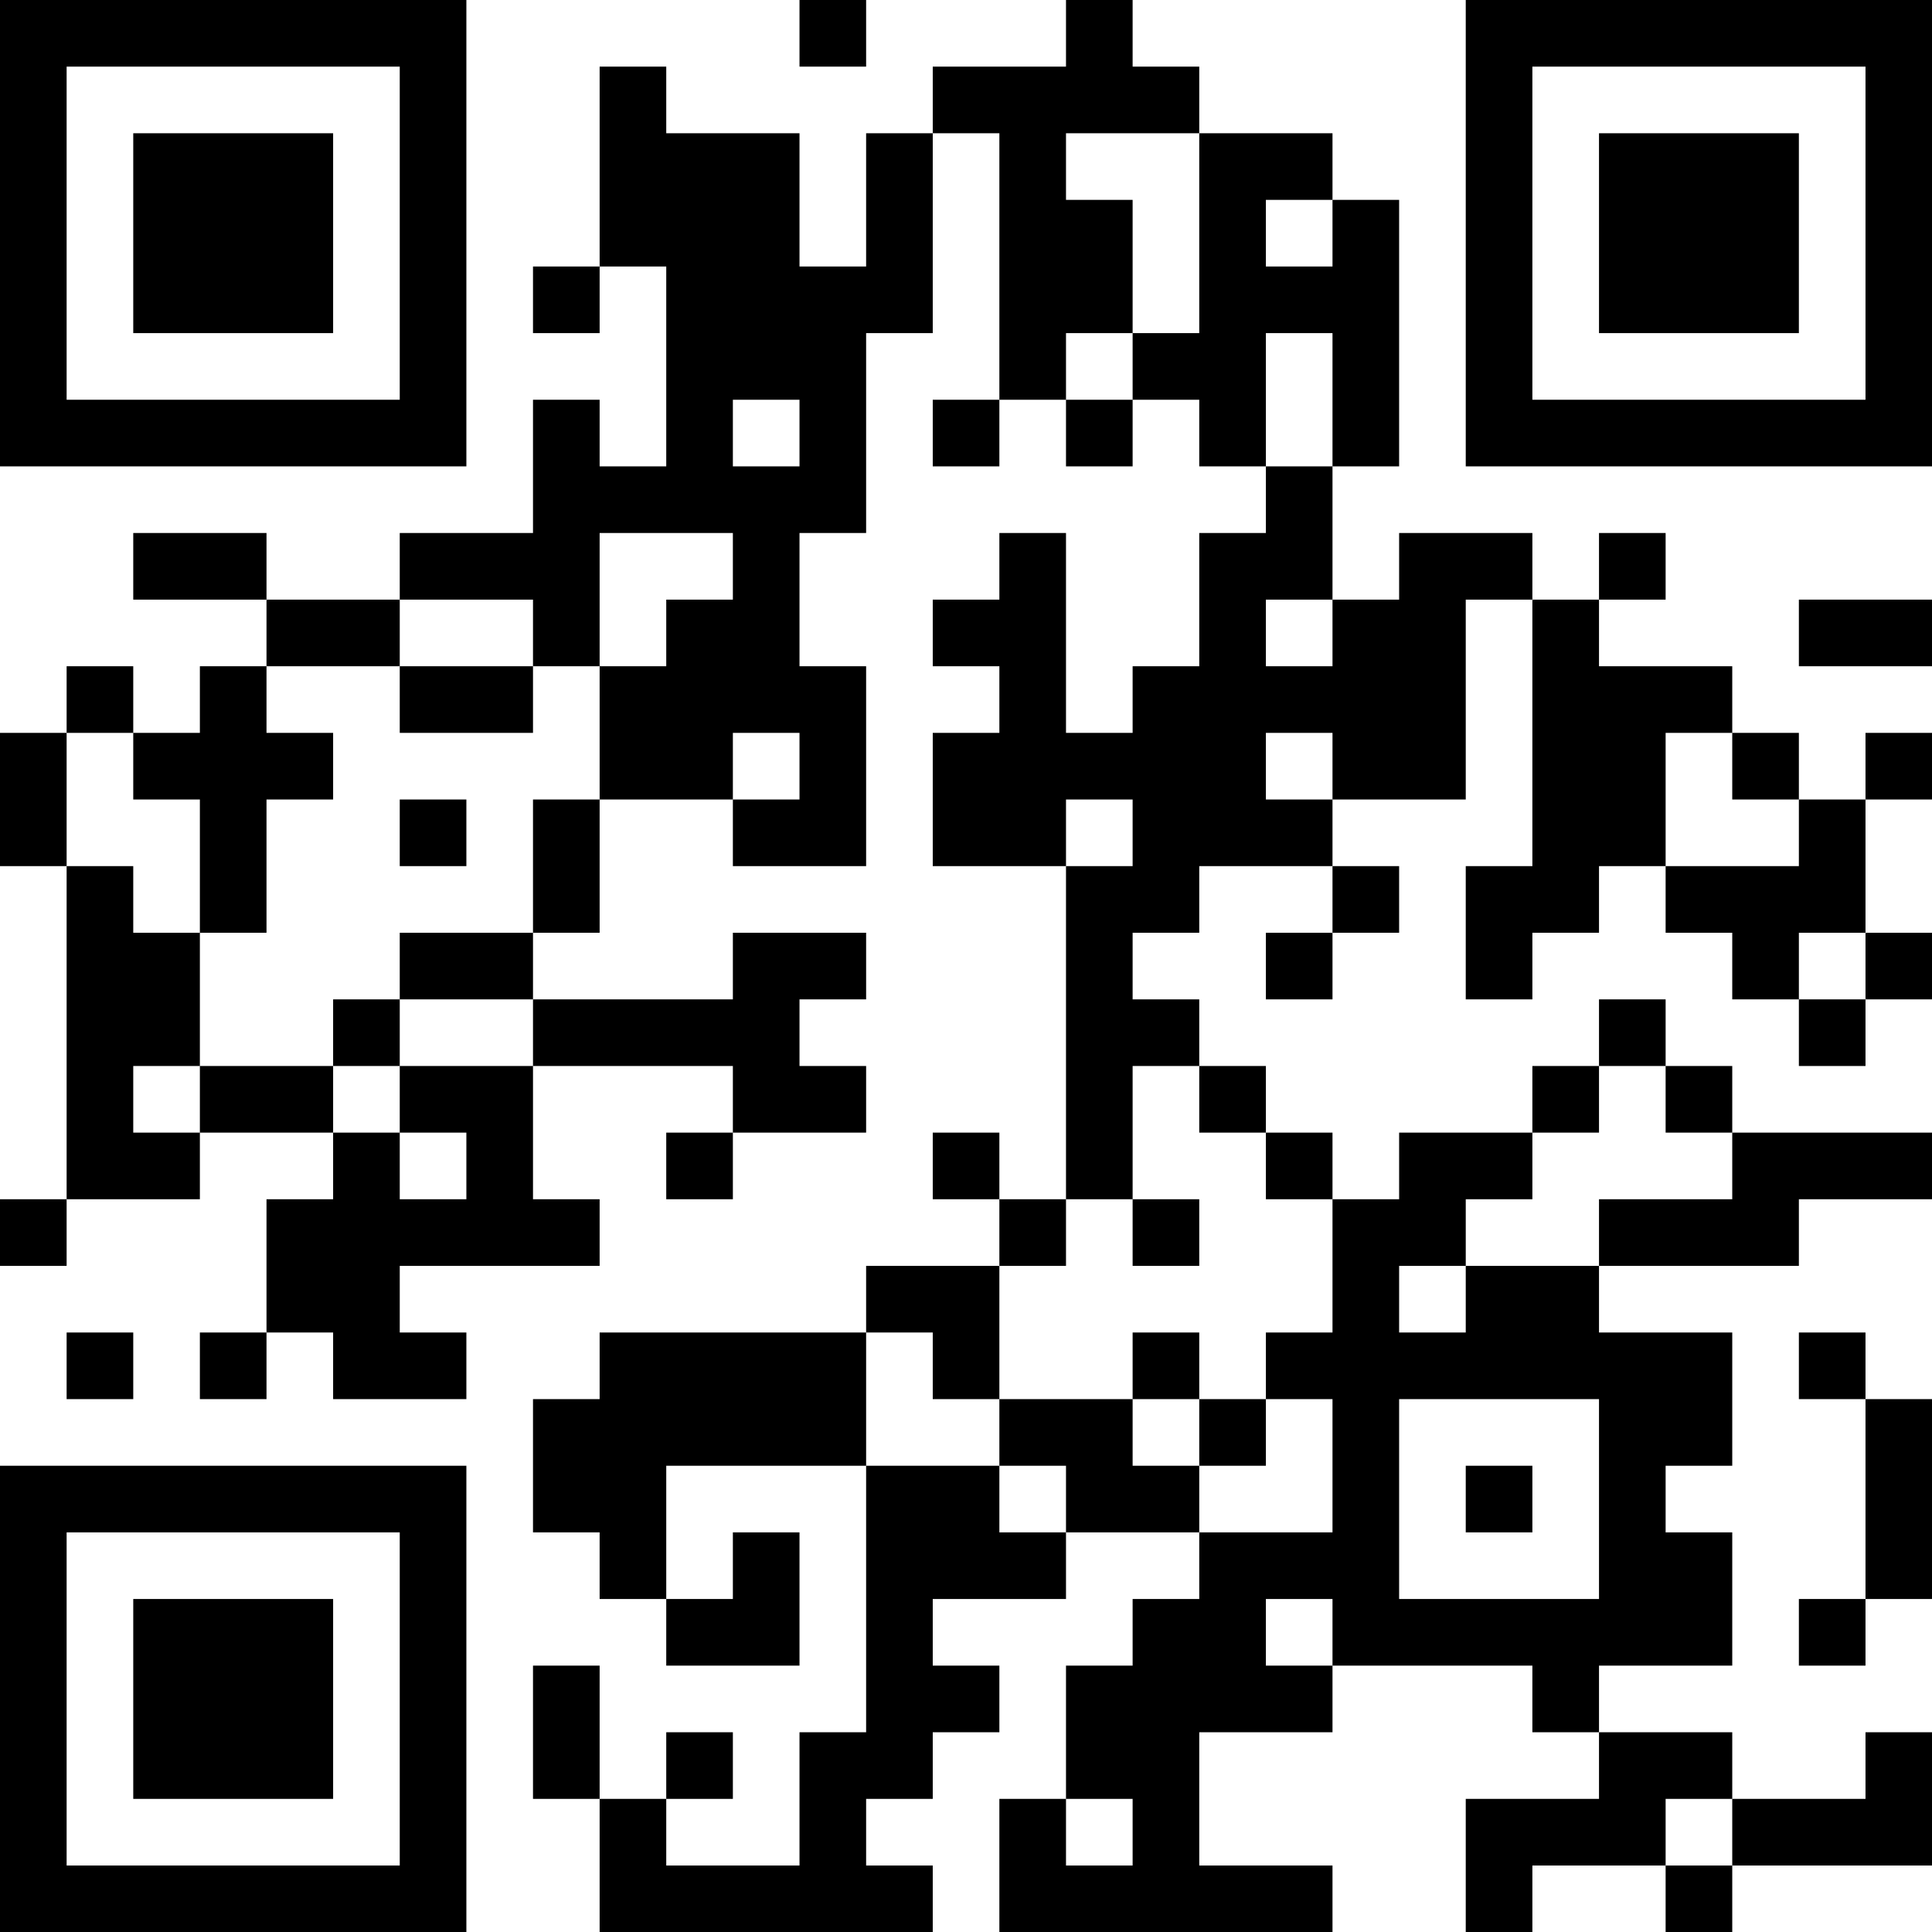 <?xml version="1.0" encoding="UTF-8"?>
<svg xmlns="http://www.w3.org/2000/svg" version="1.1" width="200" height="200" viewBox="0 0 200 200"><rect x="0" y="0" width="200" height="200" fill="#ffffff"/><g transform="scale(6.897)"><g transform="translate(0,0)"><path fill-rule="evenodd" d="M12 0L12 1L13 1L13 0ZM16 0L16 1L14 1L14 2L13 2L13 4L12 4L12 2L10 2L10 1L9 1L9 4L8 4L8 5L9 5L9 4L10 4L10 7L9 7L9 6L8 6L8 8L6 8L6 9L4 9L4 8L2 8L2 9L4 9L4 10L3 10L3 11L2 11L2 10L1 10L1 11L0 11L0 13L1 13L1 18L0 18L0 19L1 19L1 18L3 18L3 17L5 17L5 18L4 18L4 20L3 20L3 21L4 21L4 20L5 20L5 21L7 21L7 20L6 20L6 19L9 19L9 18L8 18L8 16L11 16L11 17L10 17L10 18L11 18L11 17L13 17L13 16L12 16L12 15L13 15L13 14L11 14L11 15L8 15L8 14L9 14L9 12L11 12L11 13L13 13L13 10L12 10L12 8L13 8L13 5L14 5L14 2L15 2L15 6L14 6L14 7L15 7L15 6L16 6L16 7L17 7L17 6L18 6L18 7L19 7L19 8L18 8L18 10L17 10L17 11L16 11L16 8L15 8L15 9L14 9L14 10L15 10L15 11L14 11L14 13L16 13L16 18L15 18L15 17L14 17L14 18L15 18L15 19L13 19L13 20L9 20L9 21L8 21L8 23L9 23L9 24L10 24L10 25L12 25L12 23L11 23L11 24L10 24L10 22L13 22L13 26L12 26L12 28L10 28L10 27L11 27L11 26L10 26L10 27L9 27L9 25L8 25L8 27L9 27L9 29L14 29L14 28L13 28L13 27L14 27L14 26L15 26L15 25L14 25L14 24L16 24L16 23L18 23L18 24L17 24L17 25L16 25L16 27L15 27L15 29L20 29L20 28L18 28L18 26L20 26L20 25L23 25L23 26L24 26L24 27L22 27L22 29L23 29L23 28L25 28L25 29L26 29L26 28L29 28L29 26L28 26L28 27L26 27L26 26L24 26L24 25L26 25L26 23L25 23L25 22L26 22L26 20L24 20L24 19L27 19L27 18L29 18L29 17L26 17L26 16L25 16L25 15L24 15L24 16L23 16L23 17L21 17L21 18L20 18L20 17L19 17L19 16L18 16L18 15L17 15L17 14L18 14L18 13L20 13L20 14L19 14L19 15L20 15L20 14L21 14L21 13L20 13L20 12L22 12L22 9L23 9L23 13L22 13L22 15L23 15L23 14L24 14L24 13L25 13L25 14L26 14L26 15L27 15L27 16L28 16L28 15L29 15L29 14L28 14L28 12L29 12L29 11L28 11L28 12L27 12L27 11L26 11L26 10L24 10L24 9L25 9L25 8L24 8L24 9L23 9L23 8L21 8L21 9L20 9L20 7L21 7L21 3L20 3L20 2L18 2L18 1L17 1L17 0ZM16 2L16 3L17 3L17 5L16 5L16 6L17 6L17 5L18 5L18 2ZM19 3L19 4L20 4L20 3ZM19 5L19 7L20 7L20 5ZM11 6L11 7L12 7L12 6ZM9 8L9 10L8 10L8 9L6 9L6 10L4 10L4 11L5 11L5 12L4 12L4 14L3 14L3 12L2 12L2 11L1 11L1 13L2 13L2 14L3 14L3 16L2 16L2 17L3 17L3 16L5 16L5 17L6 17L6 18L7 18L7 17L6 17L6 16L8 16L8 15L6 15L6 14L8 14L8 12L9 12L9 10L10 10L10 9L11 9L11 8ZM19 9L19 10L20 10L20 9ZM27 9L27 10L29 10L29 9ZM6 10L6 11L8 11L8 10ZM11 11L11 12L12 12L12 11ZM19 11L19 12L20 12L20 11ZM25 11L25 13L27 13L27 12L26 12L26 11ZM6 12L6 13L7 13L7 12ZM16 12L16 13L17 13L17 12ZM27 14L27 15L28 15L28 14ZM5 15L5 16L6 16L6 15ZM17 16L17 18L16 18L16 19L15 19L15 21L14 21L14 20L13 20L13 22L15 22L15 23L16 23L16 22L15 22L15 21L17 21L17 22L18 22L18 23L20 23L20 21L19 21L19 20L20 20L20 18L19 18L19 17L18 17L18 16ZM24 16L24 17L23 17L23 18L22 18L22 19L21 19L21 20L22 20L22 19L24 19L24 18L26 18L26 17L25 17L25 16ZM17 18L17 19L18 19L18 18ZM1 20L1 21L2 21L2 20ZM17 20L17 21L18 21L18 22L19 22L19 21L18 21L18 20ZM27 20L27 21L28 21L28 24L27 24L27 25L28 25L28 24L29 24L29 21L28 21L28 20ZM21 21L21 24L24 24L24 21ZM22 22L22 23L23 23L23 22ZM19 24L19 25L20 25L20 24ZM16 27L16 28L17 28L17 27ZM25 27L25 28L26 28L26 27ZM0 0L0 7L7 7L7 0ZM1 1L1 6L6 6L6 1ZM2 2L2 5L5 5L5 2ZM22 0L22 7L29 7L29 0ZM23 1L23 6L28 6L28 1ZM24 2L24 5L27 5L27 2ZM0 22L0 29L7 29L7 22ZM1 23L1 28L6 28L6 23ZM2 24L2 27L5 27L5 24Z" fill="#000000"/></g></g></svg>
